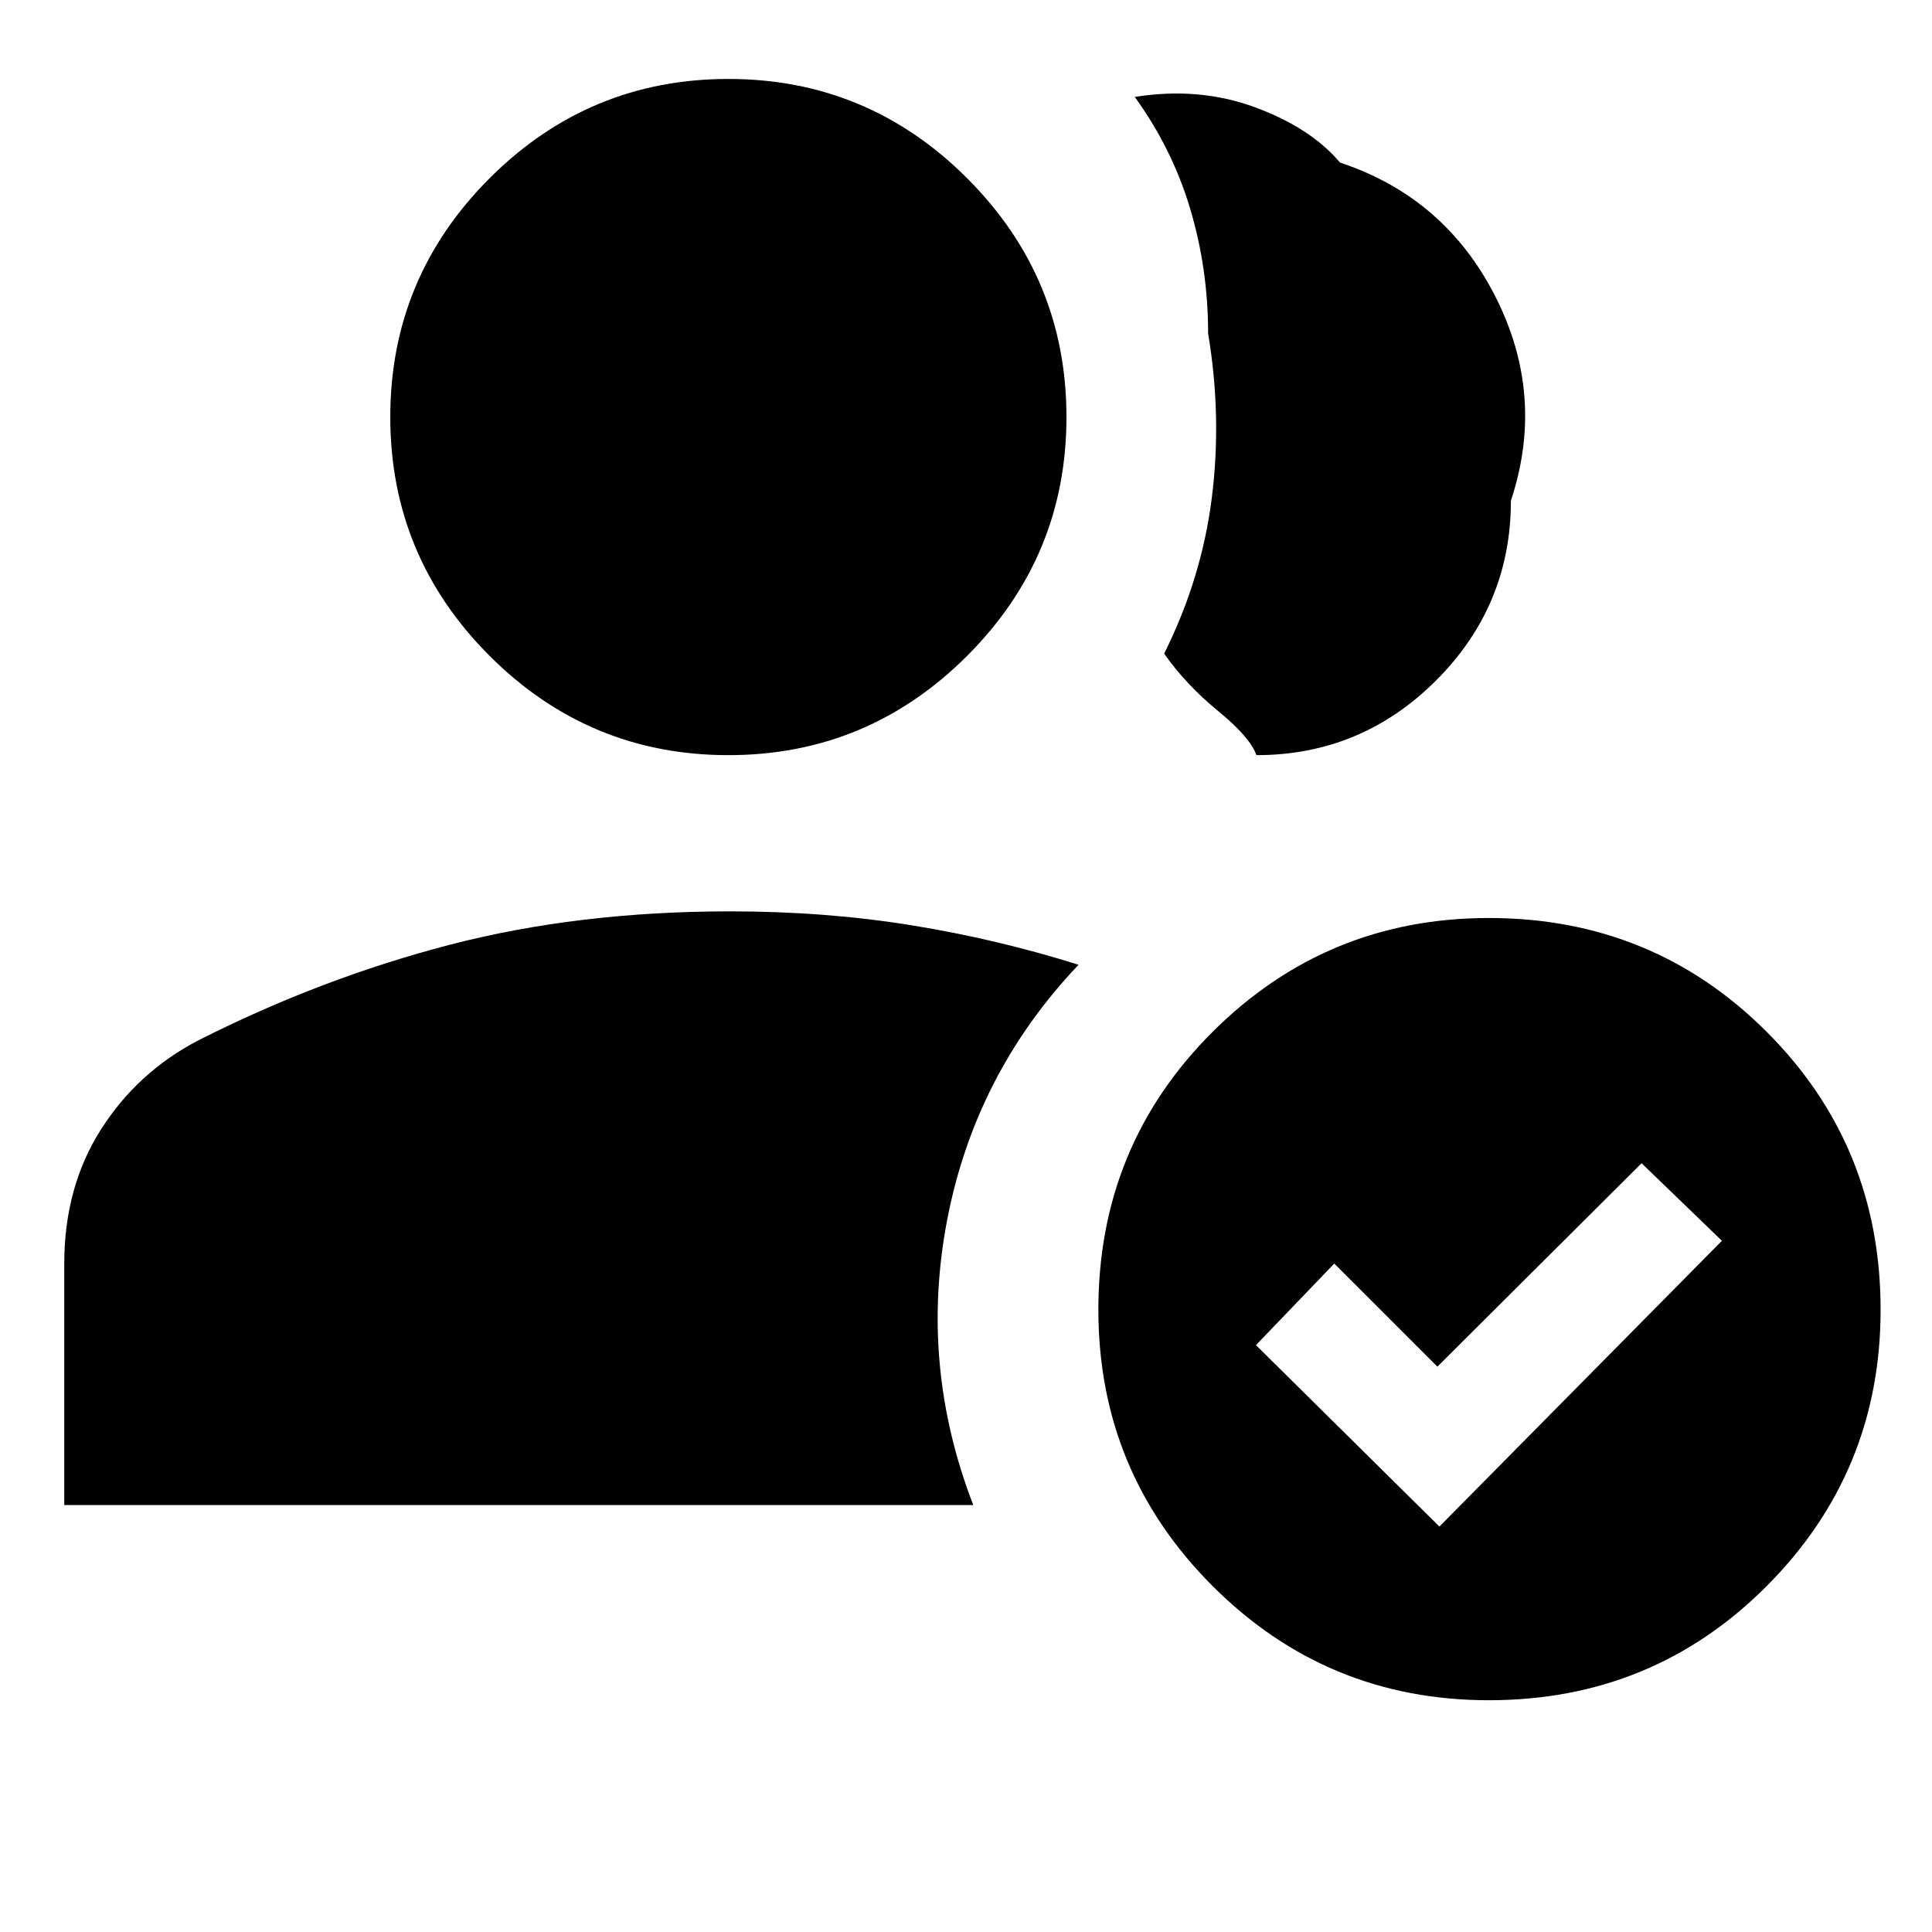 <svg xmlns="http://www.w3.org/2000/svg" height="24" viewBox="0 -960 960 960" width="24"><path d="M361.92-584.77q-69.3 0-118.65-49.35-49.34-49.35-49.34-118.65 0-69.3 49.34-118.65 49.35-49.35 118.65-49.35 69.3 0 118.65 49.35 49.35 49.35 49.35 118.65 0 69.3-49.35 118.65-49.35 49.35-118.65 49.35Zm262.39 0q-3.08-8.85-19.08-21.96-16-13.12-26.77-28.5 18.62-37.23 23.69-77.47 5.08-40.23-1.84-81.61 0-32.14-8.93-61.99-8.92-29.85-27.53-55.54 31.92-5.08 59.65 5.11 27.73 10.2 42.35 27.51 52.16 17.3 77.19 66.57 25.03 49.26 7.72 101.42 0 52.17-37.14 89.31-37.15 37.15-89.31 37.15Zm115.5 469.61q-80.53 0-137.28-56.75-56.76-56.76-56.76-137.28 0-81.5 56.76-138.08 56.75-56.58 137.28-56.58 81.49 0 138.07 56.58t56.58 138.08q0 80.52-56.58 137.28-56.58 56.75-138.07 56.75Zm-24.58-86.3 140.38-142L815.69-382 714.23-280.92 663-332.15l-38.92 40.53 91.15 90.16Zm-683.3-10.7v-119.92q0-37.92 18.14-66.54 18.15-28.63 48.45-44.41 61.02-30.89 124.94-47.51 63.92-16.61 139.46-16.61 47.28 0 90.03 6.92 42.74 6.92 82.97 19.62-51.15 53.84-65.19 126.34t12.89 142.11H31.93Z"/></svg>